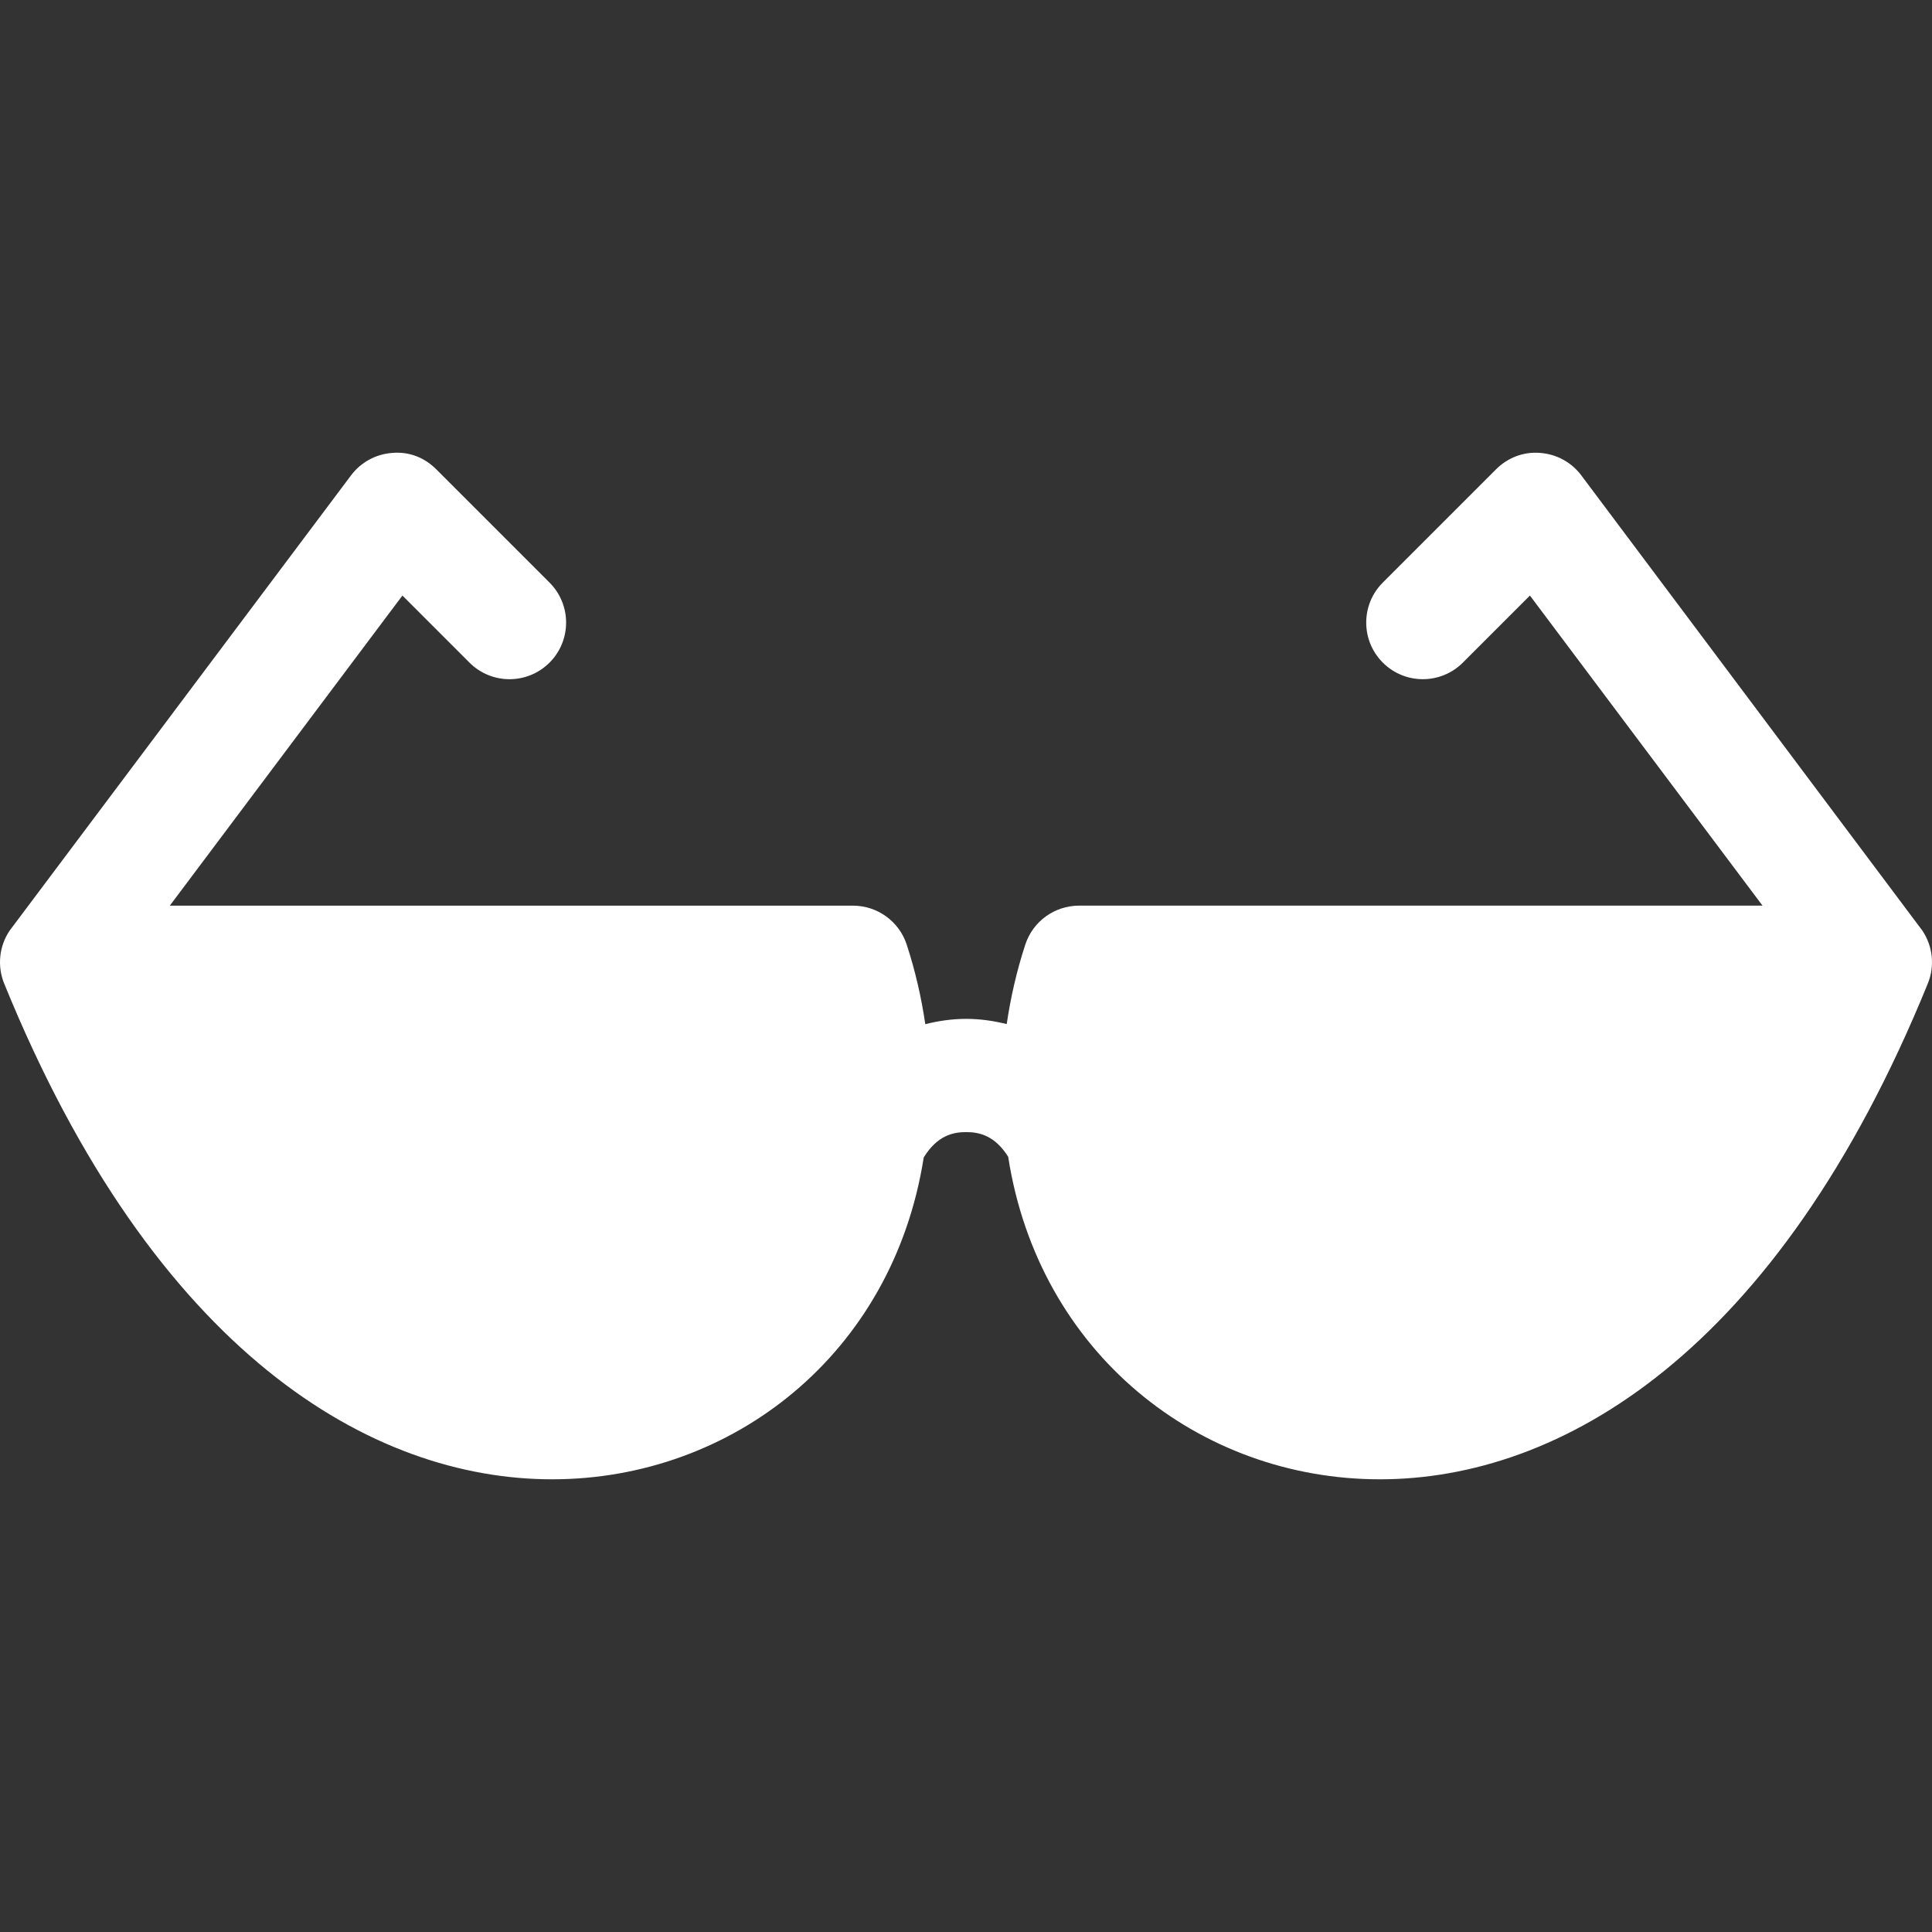 <svg id="Capa_1" enable-background="new 0 0 511.911 511.911" height="512" viewBox="0 0 511.911 511.911" width="512" xmlns="http://www.w3.org/2000/svg" fill="#fff"><rect x="0" y="0" width="511.911" height="511.911" fill="#333333" stroke="none"/><g><path d="m418.997 125.968c-2.607-3.486-6.592-5.654-10.928-5.962-4.424-.366-8.599 1.274-11.675 4.351l-30 30c-5.859 5.859-5.859 15.352 0 21.211s15.352 5.859 21.211 0l17.769-17.769 61.631 82.163h-181.093c-6.489 0-12.246 4.175-14.253 10.342-2.3 7.035-3.884 14.068-4.916 21.041-3.426-.842-6.987-1.382-10.743-1.382-3.785 0-7.375.544-10.827 1.401-1.033-6.978-2.618-14.019-4.92-21.059-2.007-6.167-7.764-10.342-14.253-10.342h-181.006l61.631-82.163 17.769 17.769c5.859 5.859 15.352 5.859 21.211 0s5.859-15.352 0-21.211l-30-30c-3.076-3.076-7.104-4.746-11.675-4.351-4.336.308-8.32 2.476-10.928 5.962 0 0-90.319 120.414-90.454 120.615-2.783 4.146-3.325 9.404-1.436 14.033 39.961 98.203 97.515 131.346 145.181 131.346 47.465 0 90.236-32.919 98.463-85.287 3.543-5.731 7.645-6.713 11.243-6.713 3.565 0 7.614.967 11.131 6.531 8.097 52.099 50.622 85.469 98.487 85.469 47.681 0 105.22-33.143 145.181-131.346 1.89-4.629 1.348-9.888-1.436-14.033-.12-.178-90.365-120.616-90.365-120.616z"/></g></svg>